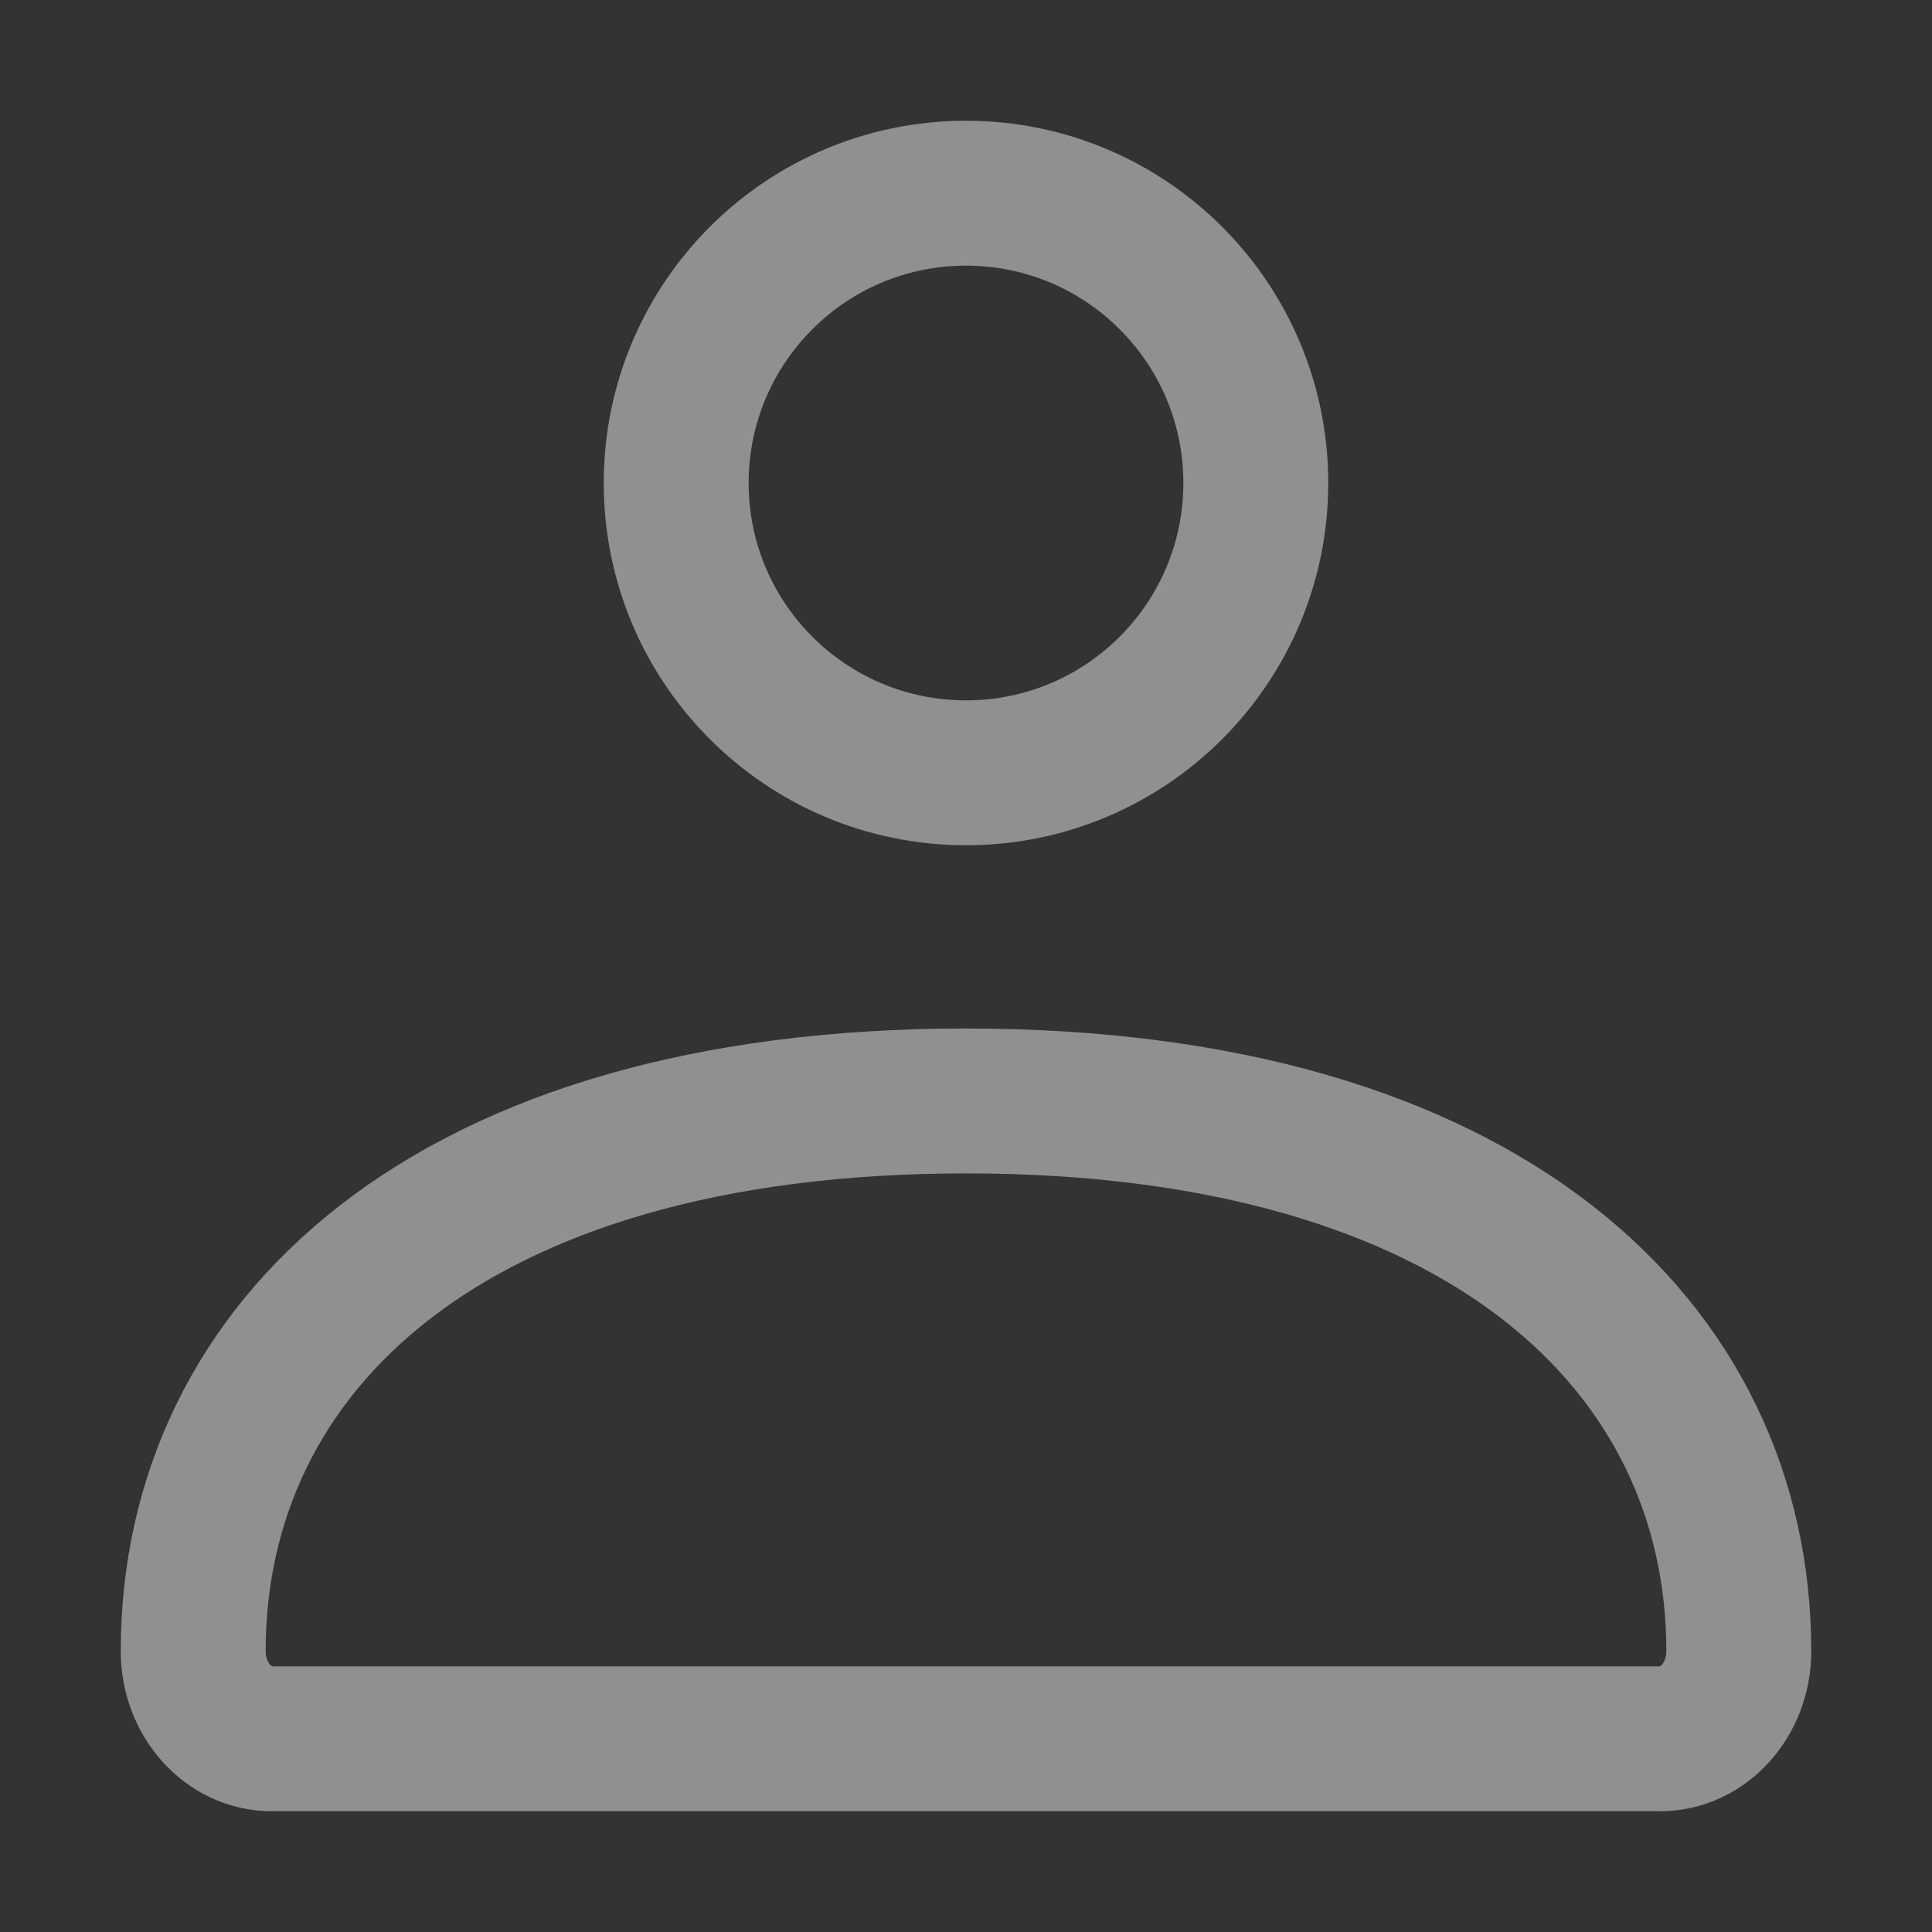 <svg width="40" height="40" viewBox="0 0 40 40" fill="none" xmlns="http://www.w3.org/2000/svg">
<rect x="0" y="0" width="40" height="40" fill="#333333" stroke="none"/>
<path d="M4 34.187C4 27.895 9.257 22.794 20 22.794C30.743 22.794 36 27.895 36 34.187C36 35.188 35.27 36 34.369 36H5.631C4.73 36 4 35.188 4 34.187Z" stroke="#EEEEEE" stroke-opacity="0.5" stroke-width="3"/>
<path d="M26 10C26 13.314 23.314 16 20 16C16.686 16 14 13.314 14 10C14 6.686 16.686 4 20 4C23.314 4 26 6.686 26 10Z" stroke="#EEEEEE" stroke-opacity="0.5" stroke-width="3"/>
</svg>
